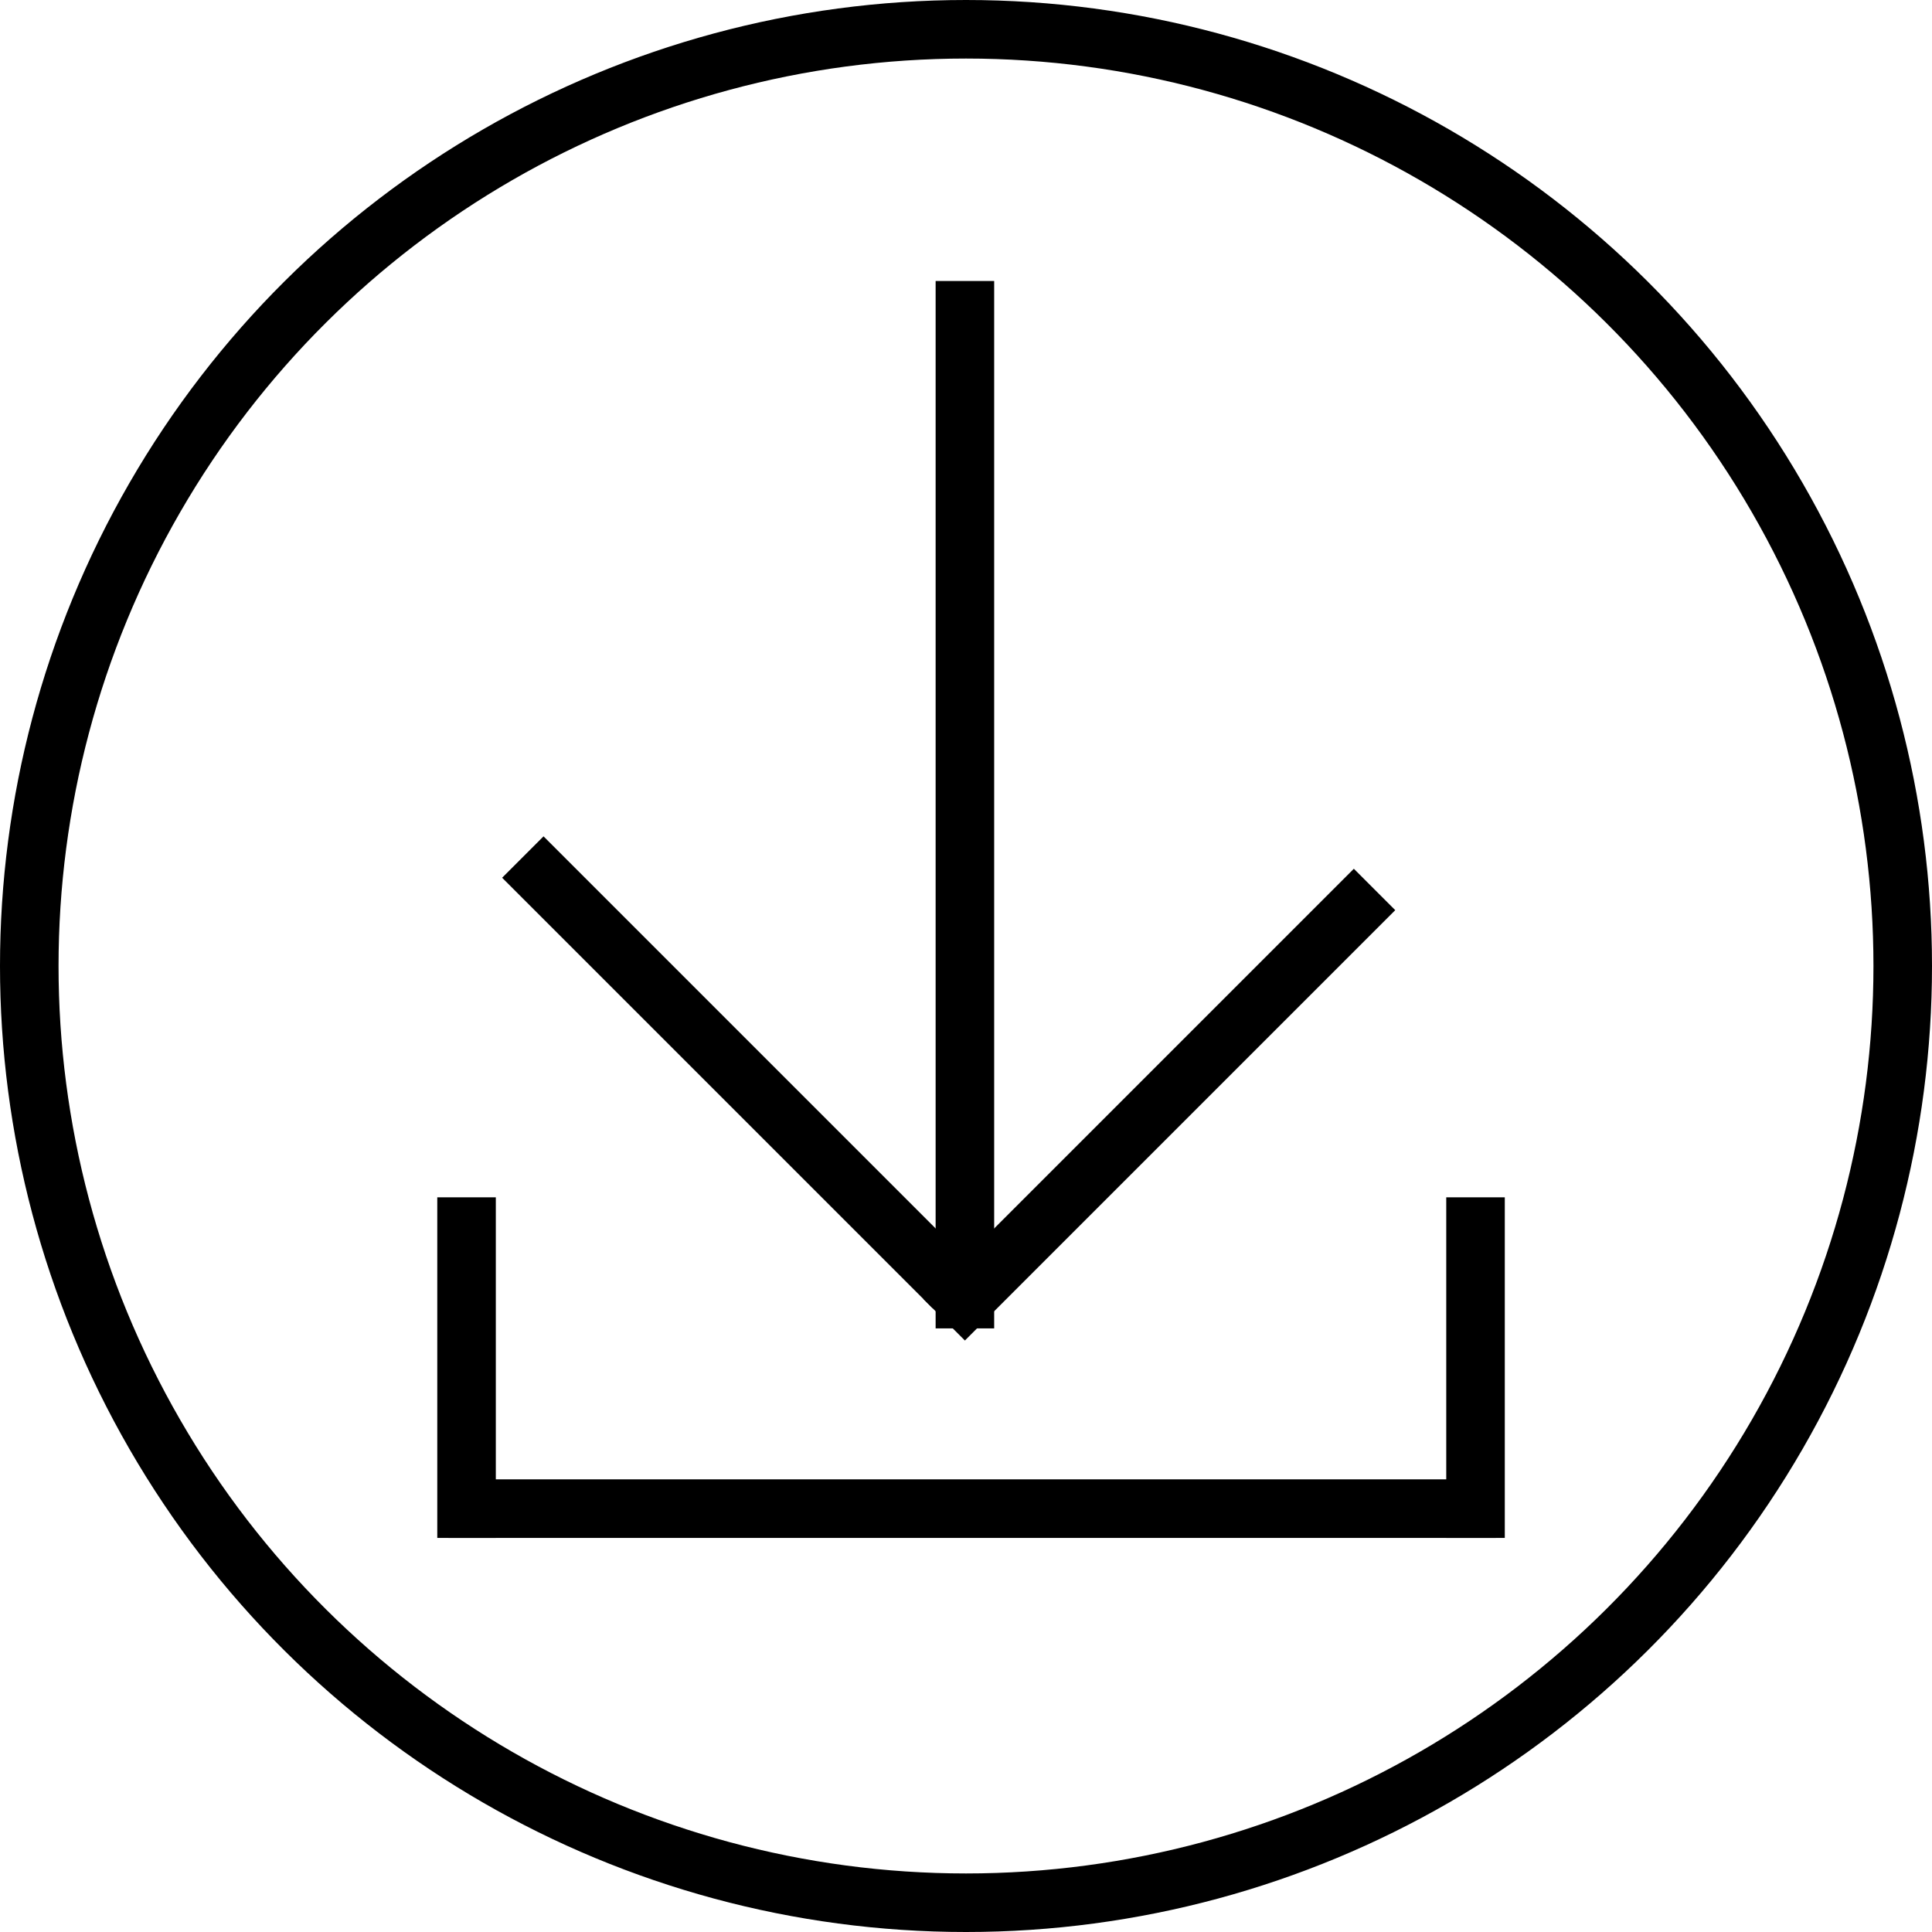 <?xml version="1.0" encoding="UTF-8"?>
<svg width="66px" height="66px" viewBox="0 0 66 66" version="1.1" xmlns="http://www.w3.org/2000/svg" xmlns:xlink="http://www.w3.org/1999/xlink">
    <!-- Generator: Sketch 41 (35326) - http://www.bohemiancoding.com/sketch -->
    <title>download-button copy</title>
    <desc>Created with Sketch.</desc>
    <defs></defs>
    <g id="Symbols" stroke="none" stroke-width="1" fill="none" fill-rule="evenodd">
        <g id="button-download" transform="translate(1, 1)" stroke="#000000" stroke-width="2">
            <g id="download-button-copy" transform="translate(32, 32) rotate(90) translate(-32, -32) translate(-0, 0)">
                <g id="Group-5" transform="translate(9, 13)" stroke-linecap="square">
                    <g id="back-arrow" transform="translate(18.385, 19.213) rotate(45) translate(-18.385, -19.213) translate(5.385, 6.213)">
                        <path d="M24.186,1.566 L5.395,1.566" id="Line"></path>
                        <path d="M24.186,3.132 L24.186,21.923" id="Line"></path>
                        <path d="M0.3,25.452 L24.186,1.566" id="Line-Copy-2"></path>
                    </g>
                    <g id="Group-4" transform="translate(36.77, 18.828) rotate(-90) translate(-36.77, -18.828) translate(18.77, 13.328)">
                        <path d="M1.149,10.267 L34.929,10.267" id="Line"></path>
                        <path d="M0.766,10.267 L0.766,0.633" id="Line-Copy-7"></path>
                        <path d="M35.234,10.267 L35.234,0.633" id="Line-Copy-8"></path>
                    </g>
                </g>
                <ellipse id="Oval" cx="32" cy="32" rx="32" ry="32"></ellipse>
            </g>
        </g>
    </g>
</svg>